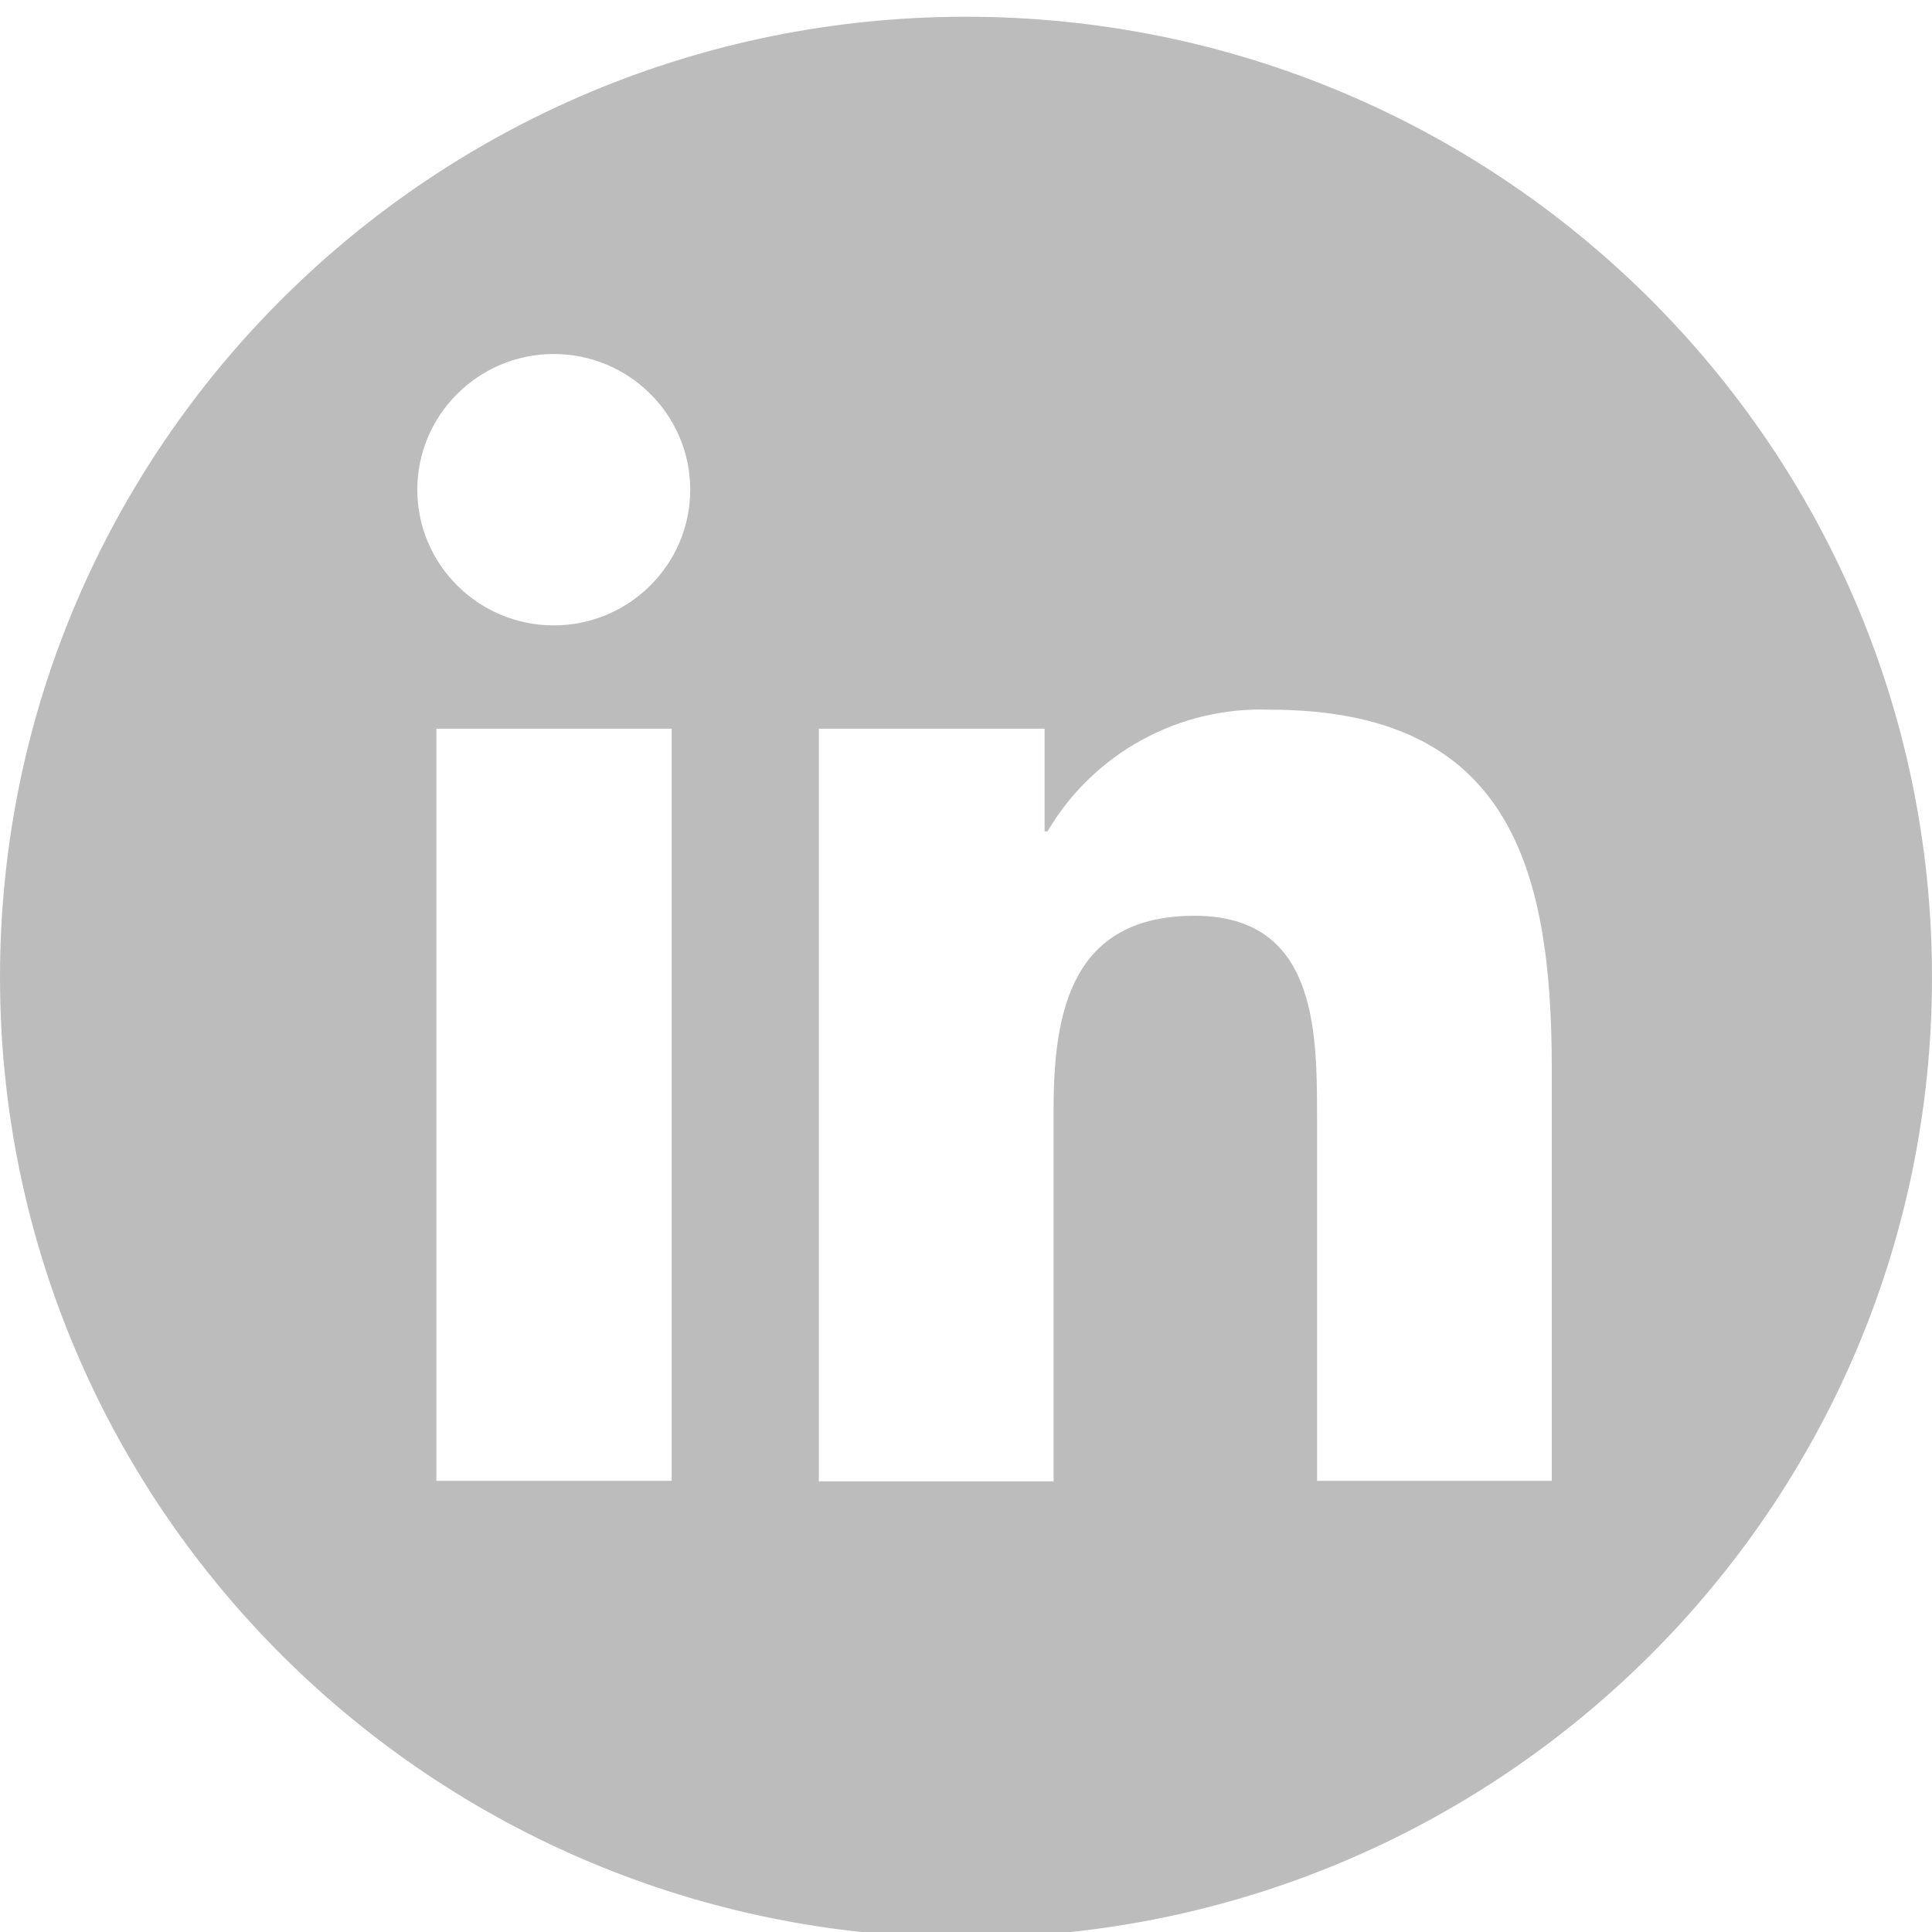 <svg width="30" height="30" viewBox="0 0 30 30" fill="none" xmlns="http://www.w3.org/2000/svg">
<g clip-path="url(#clip0_299_430)">
<path d="M15 0.26C6.715 0.26 0 6.936 0 15.173C0 23.41 6.715 30.087 15 30.087C23.285 30.087 30 23.41 30 15.173C30 6.936 23.285 0.26 15 0.26ZM10.43 22.994H6.776V11.315H10.43V22.994ZM8.599 9.711C7.43 9.711 6.48 8.766 6.48 7.604C6.48 6.442 7.43 5.497 8.599 5.497C9.767 5.497 10.718 6.442 10.718 7.604C10.718 8.766 9.767 9.711 8.599 9.711ZM24.096 22.994H20.451V17.315C20.451 15.962 20.424 14.22 18.549 14.22C16.648 14.22 16.36 15.694 16.36 17.22V23.003H12.715V11.315H16.221V12.91H16.265C16.98 11.696 18.305 10.968 19.718 11.02C23.416 11.02 24.096 13.439 24.096 16.587V22.994Z" fill="#BCBCBC"/>
</g>
<defs>
<clipPath id="clip0_299_430">
<rect width="30" height="30" fill="white"/>
</clipPath>
</defs>
</svg>
